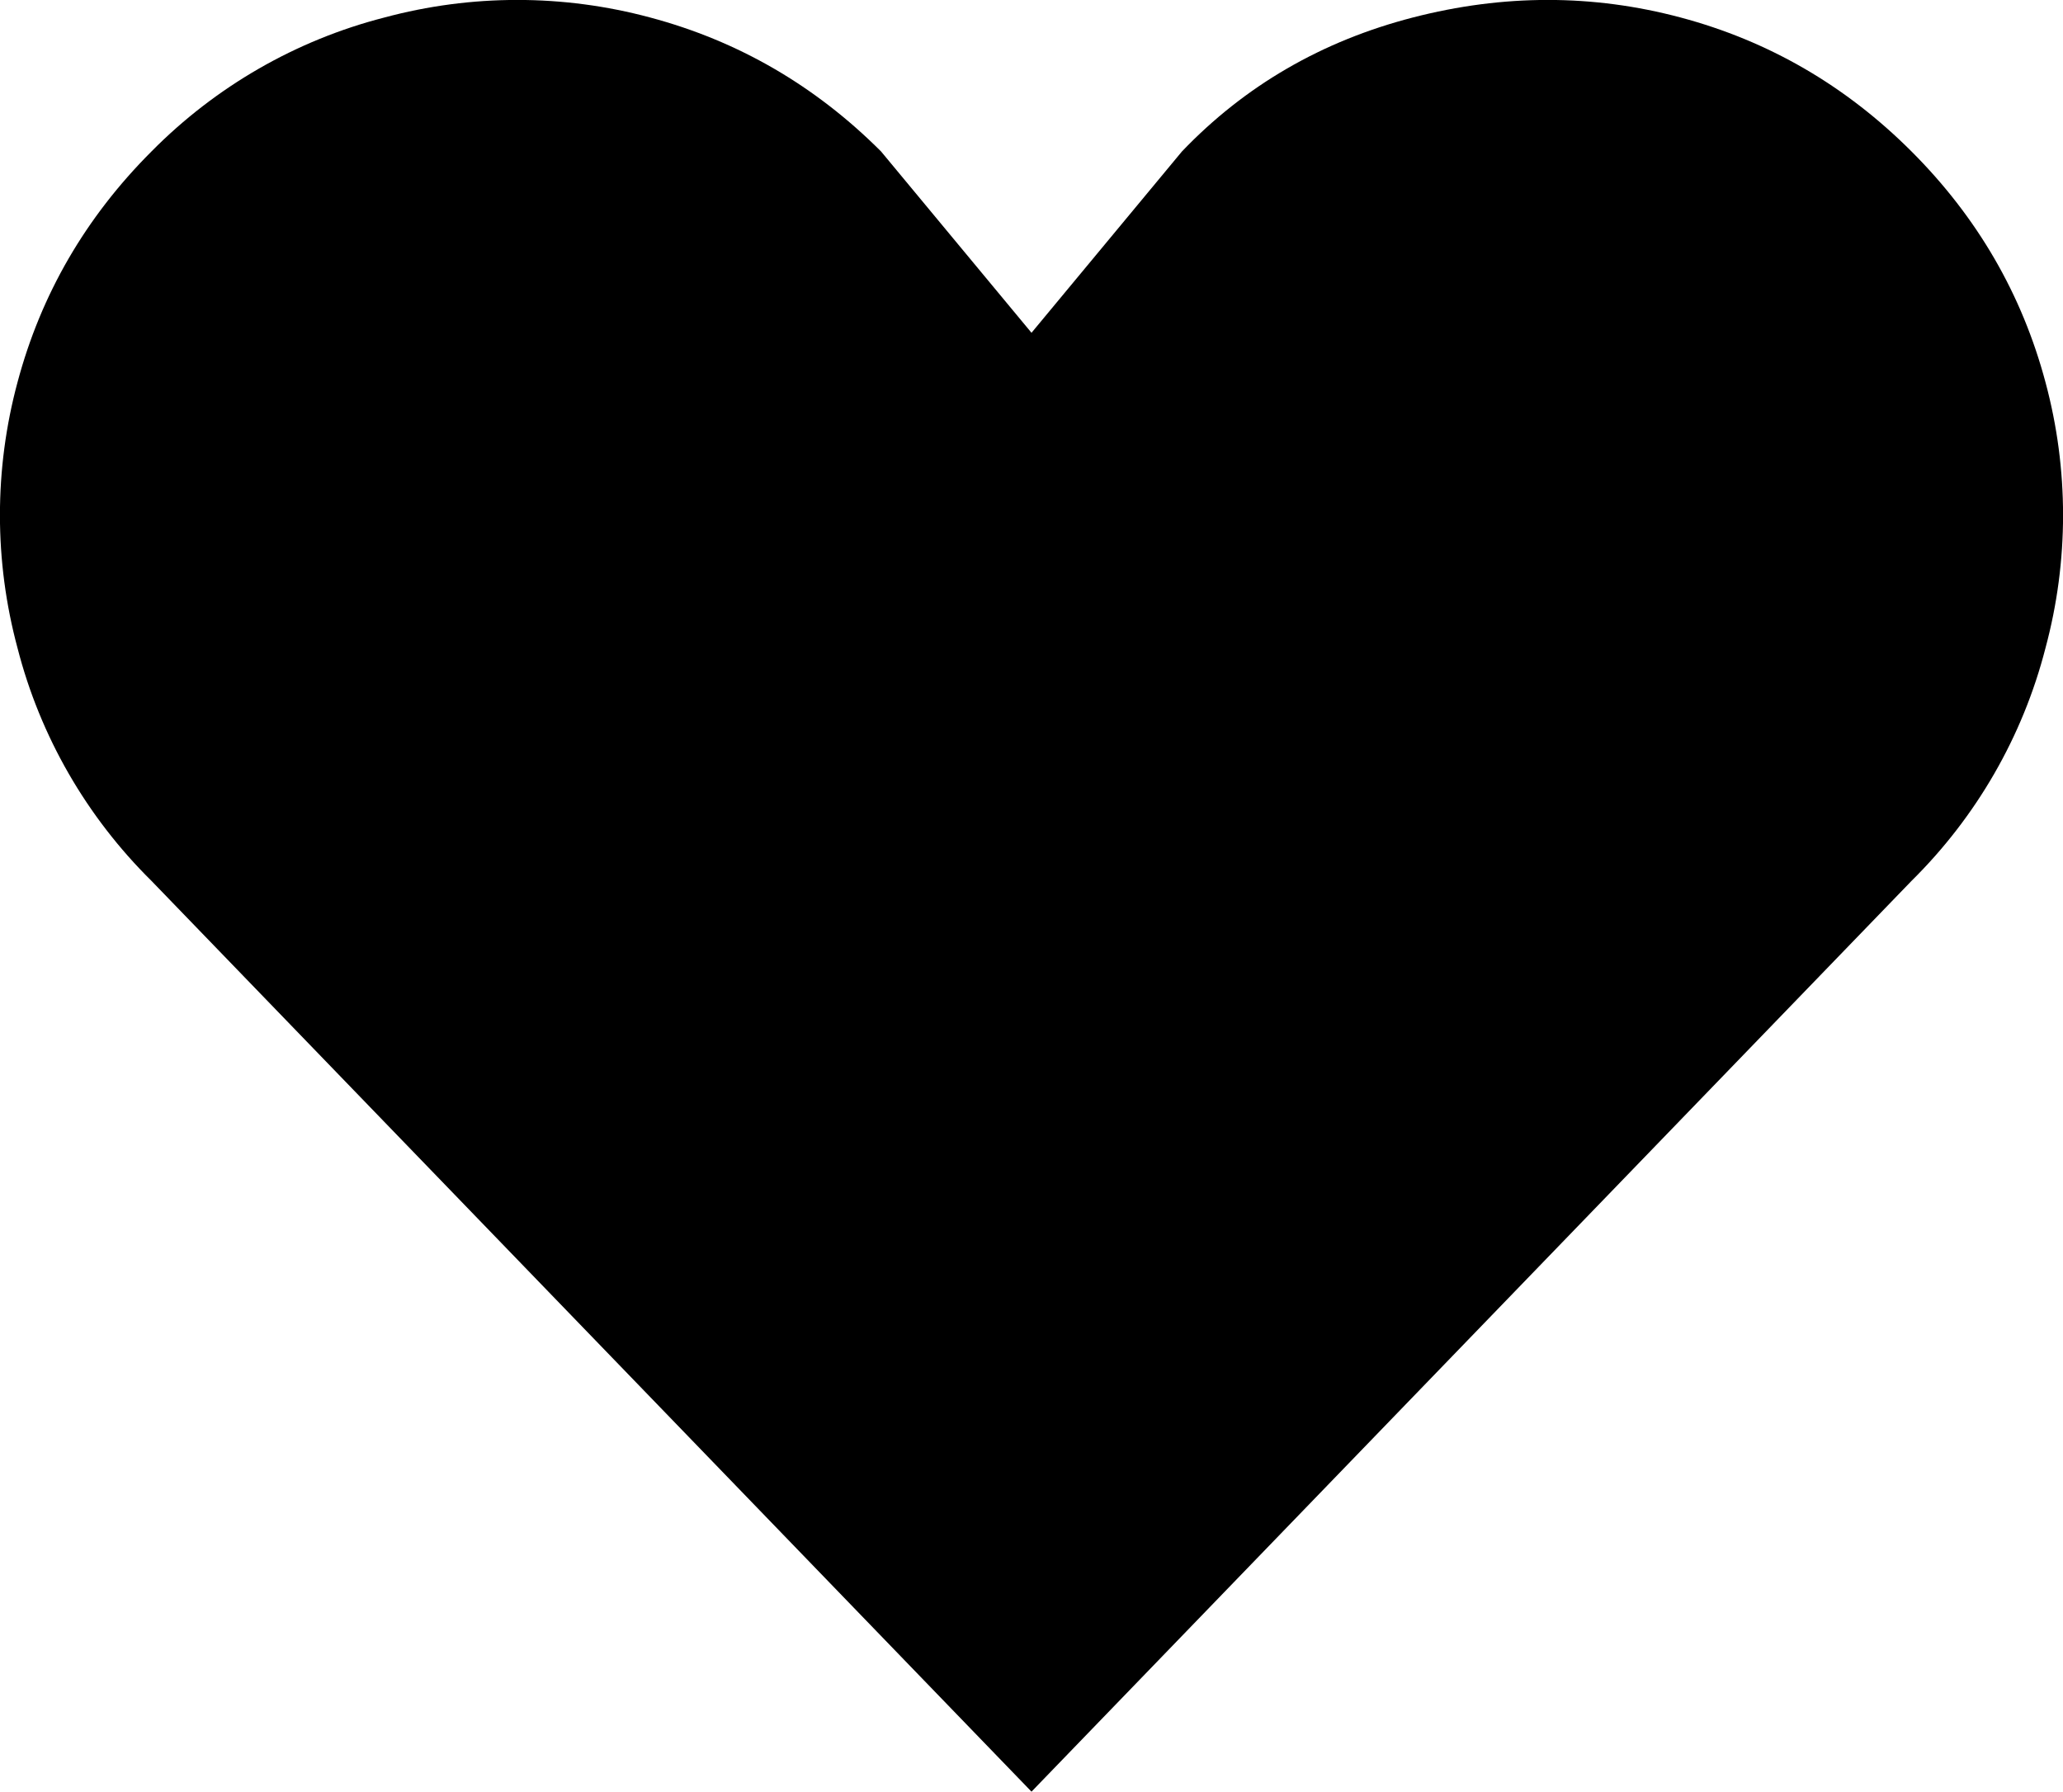 <?xml version="1.0" encoding="utf-8"?>
<!-- Generator: Adobe Illustrator 24.0.2, SVG Export Plug-In . SVG Version: 6.00 Build 0)  -->
<svg version="1.1" id="Layer_1" xmlns="http://www.w3.org/2000/svg" xmlns:xlink="http://www.w3.org/1999/xlink" x="0px" y="0px"
	 viewBox="0 0 800.8 695.6" style="enable-background:new 0 0 800.8 695.6;" xml:space="preserve">
<title>heart</title>
<path d="M6.8,251.6c8.8,34.3,26.8,65.5,52,90.4l341.6,353.6L742,342c25.2-24.9,43.2-56.1,52-90.4c9.1-33.8,9.1-69.4,0-103.2
	c-9.1-34.1-26.4-64-52-89.6c-25.6-25.6-55.5-42.9-89.6-52c-34.1-9.1-68.8-9.1-104,0s-65.1,26.4-89.6,52l-58.4,70.4L342,58.8
	c-25.6-25.6-55.5-42.9-89.6-52c-33.8-9.1-69.4-9.1-103.2,0c-34.3,8.8-65.5,26.8-90.4,52c-25.6,25.6-42.9,55.5-52,89.6
	C-2.3,182.2-2.3,217.8,6.8,251.6z"/>
</svg>
